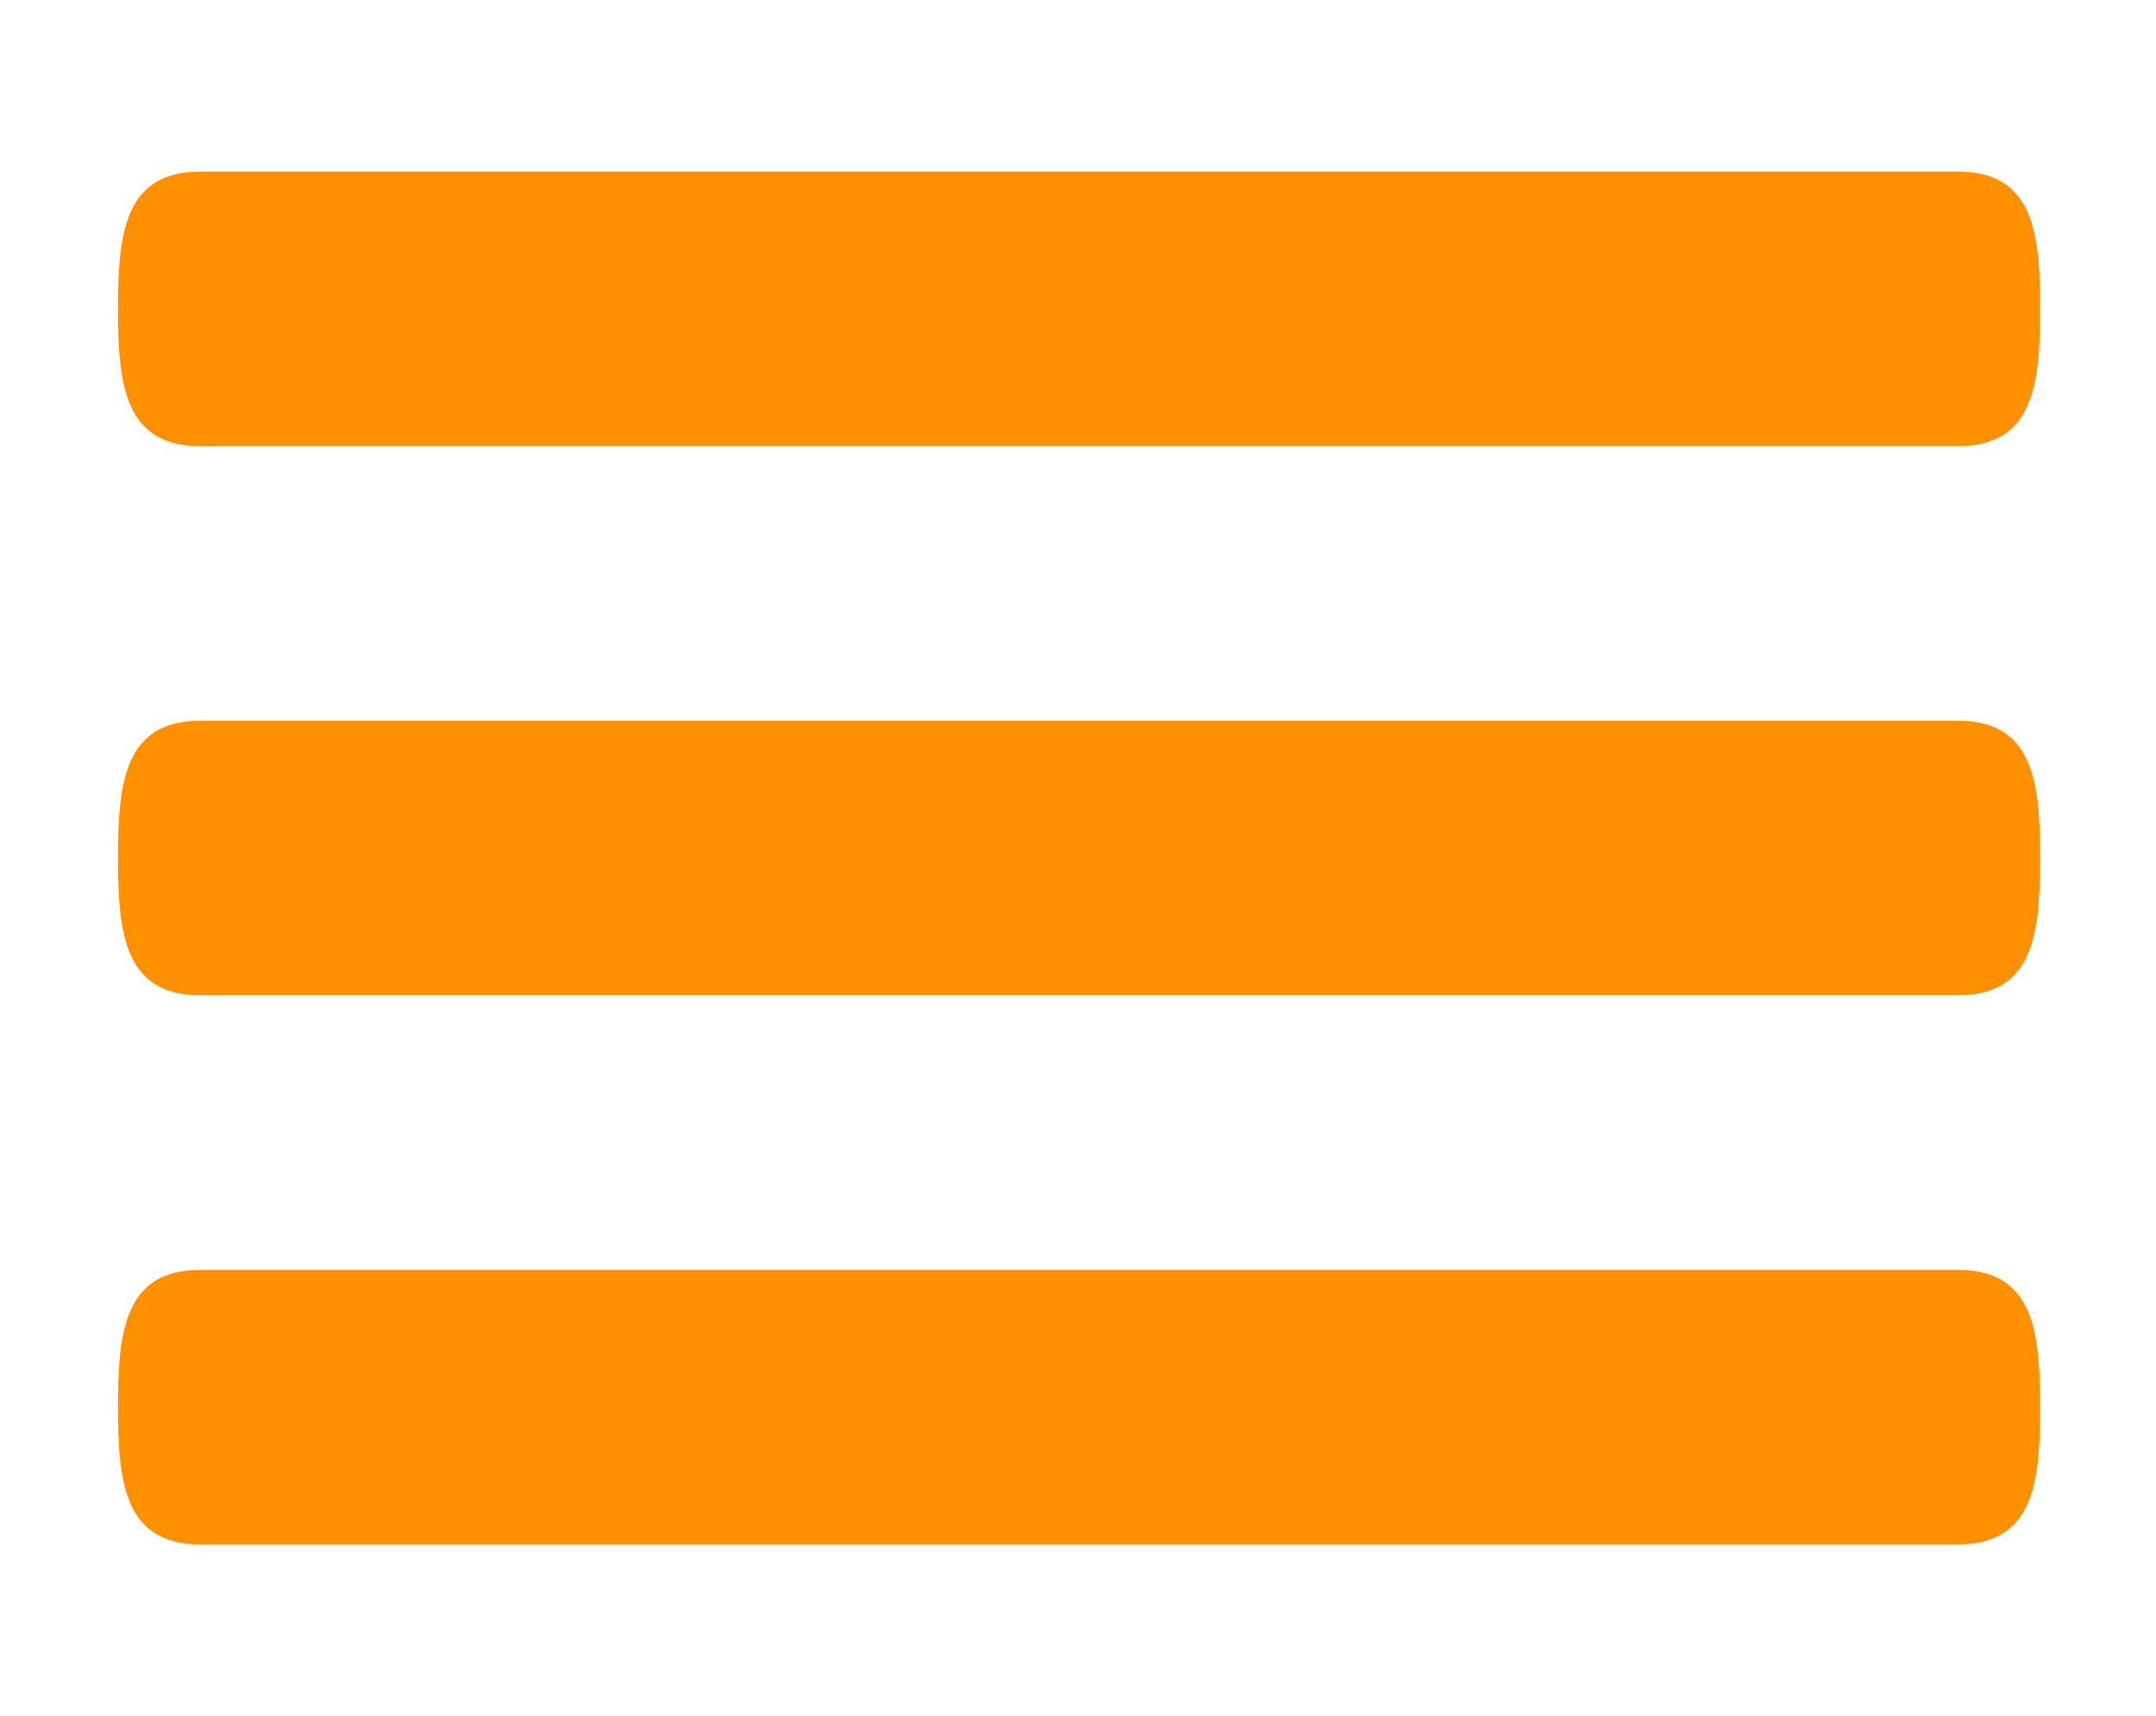 <svg width="201" height="160" viewBox="0 0 201 160" fill="none" xmlns="http://www.w3.org/2000/svg">
<path d="M182.52 67.2H18.68C11.614 67.2 11 72.922 11 80C11 87.078 11.614 92.8 18.68 92.8H182.52C189.586 92.8 190.2 87.078 190.2 80C190.2 72.922 189.586 67.2 182.52 67.2ZM182.52 118.4H18.68C11.614 118.4 11 124.122 11 131.2C11 138.278 11.614 144 18.68 144H182.52C189.586 144 190.2 138.278 190.2 131.2C190.2 124.122 189.586 118.4 182.52 118.4ZM18.68 41.6H182.52C189.586 41.6 190.2 35.878 190.2 28.8C190.2 21.722 189.586 16 182.52 16H18.68C11.614 16 11 21.722 11 28.8C11 35.878 11.614 41.6 18.68 41.6Z" fill="#FF9000"/>
</svg>
